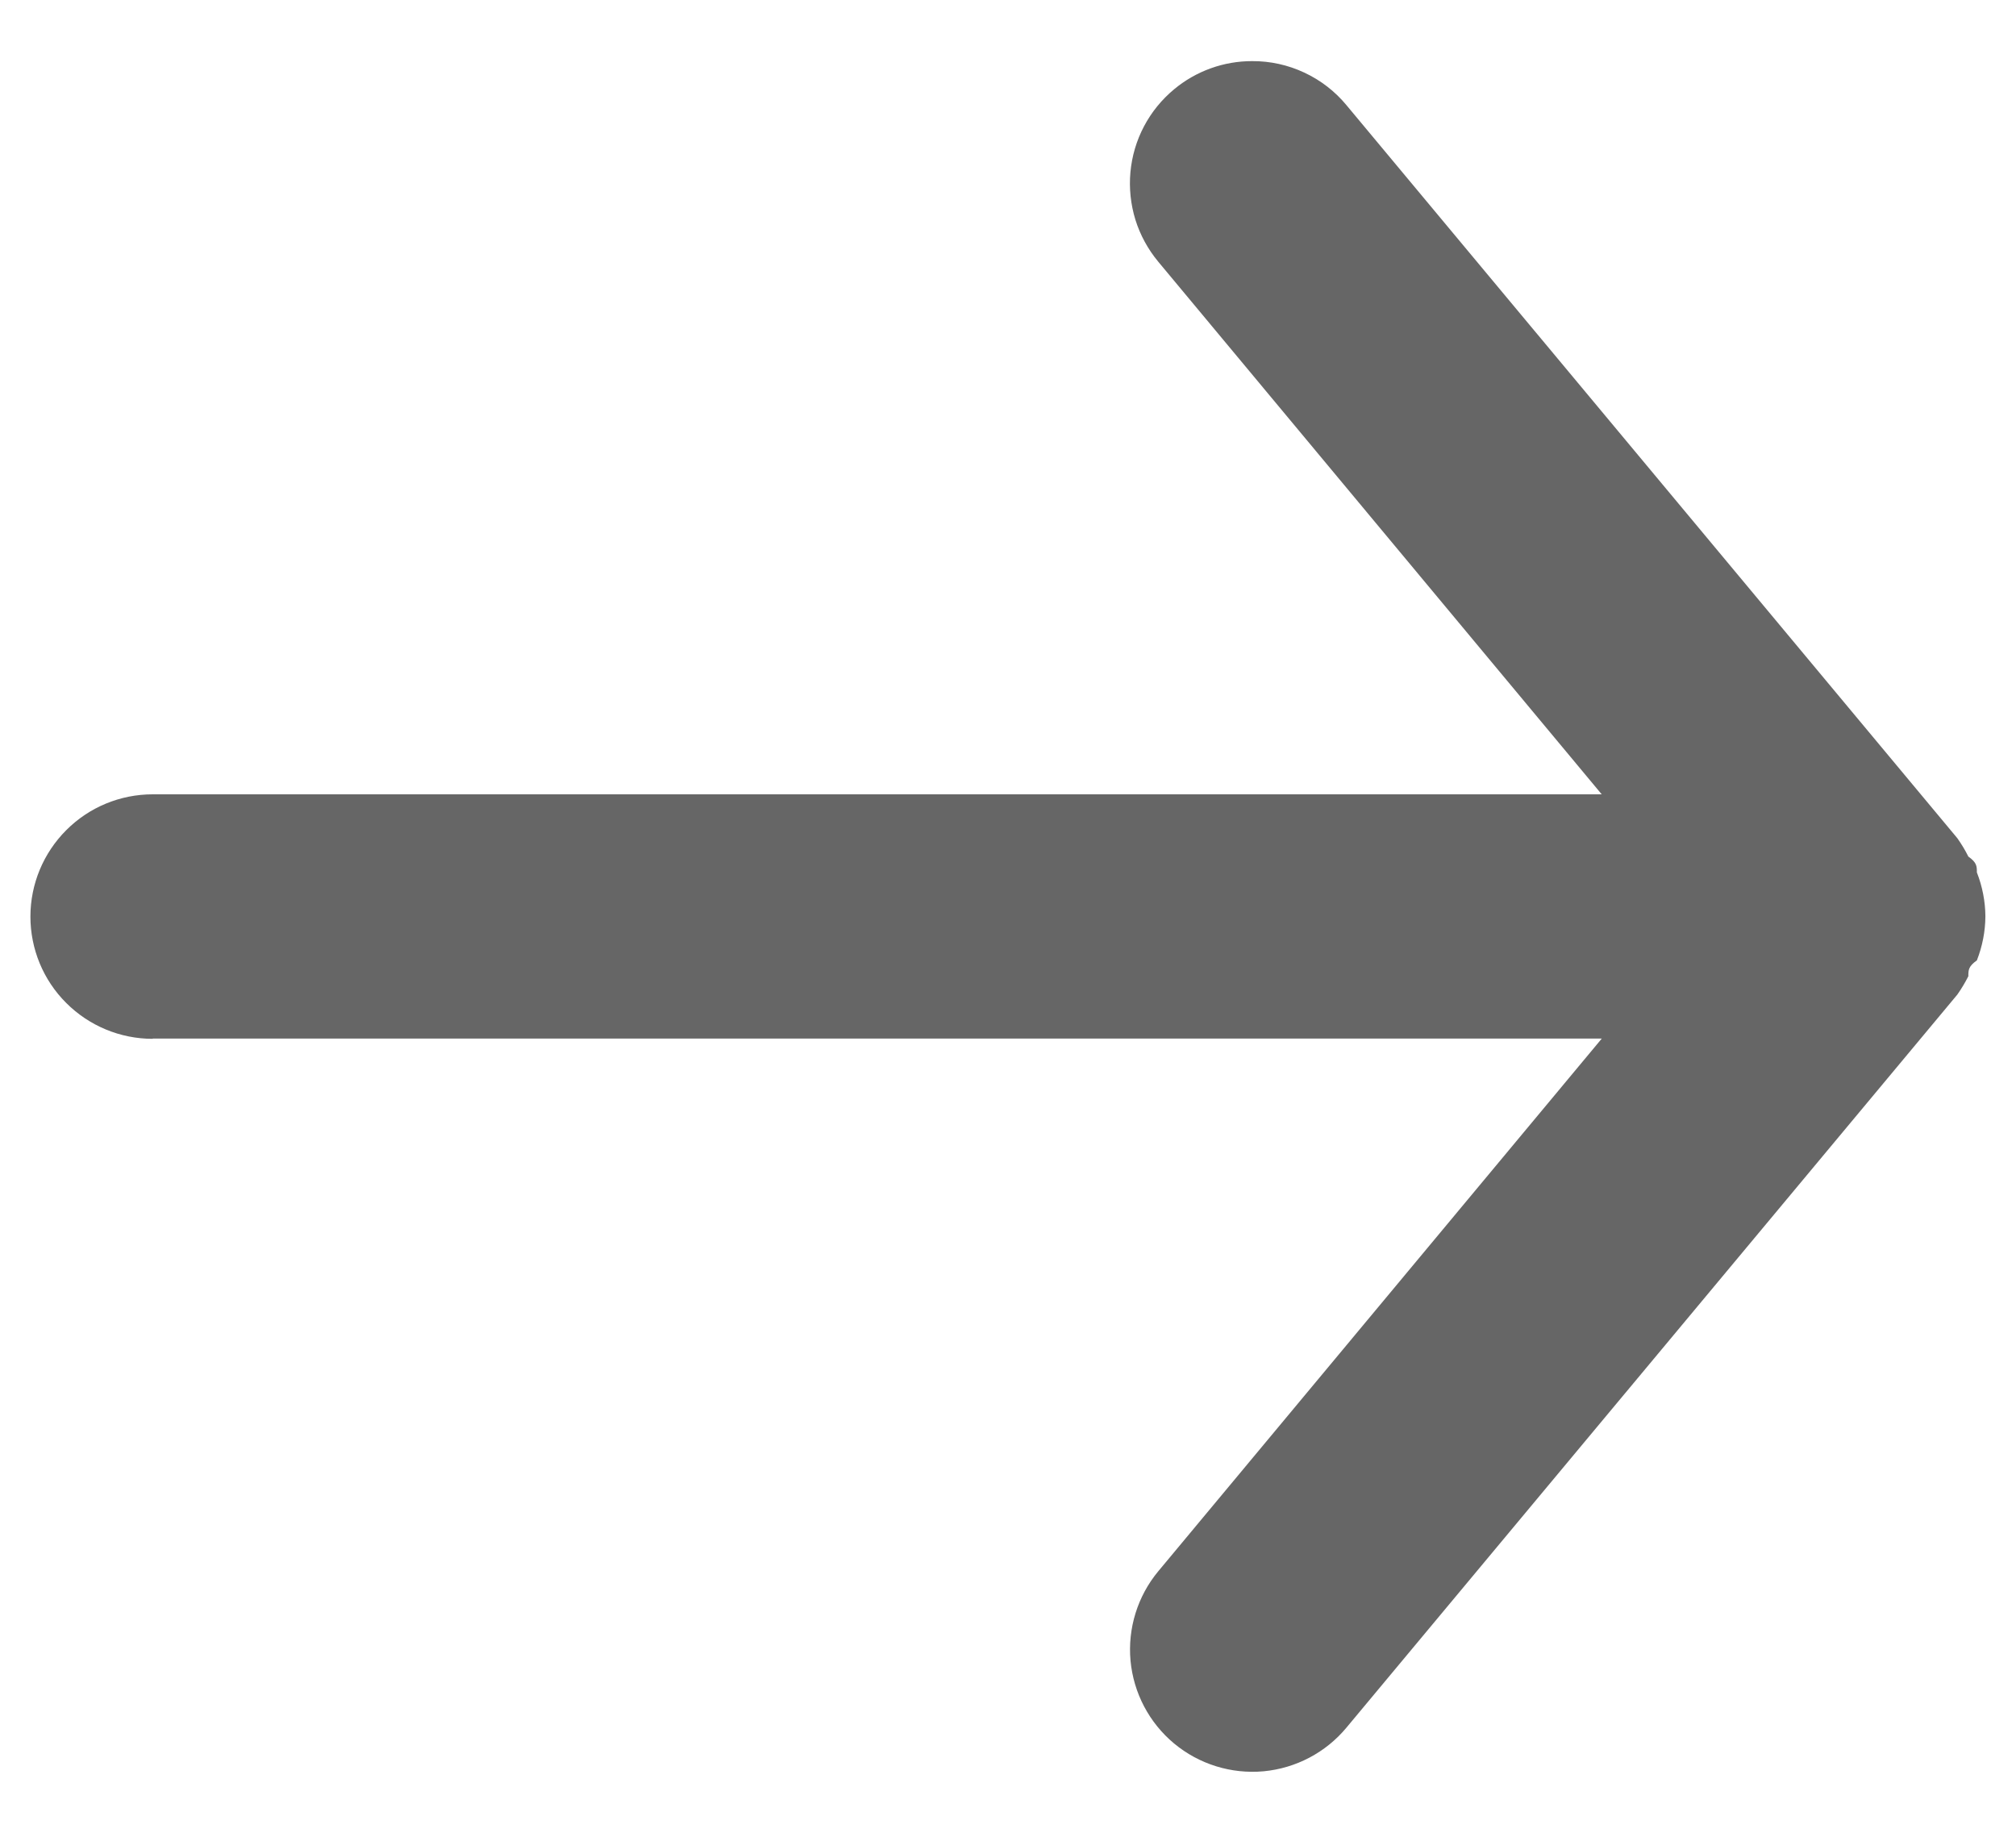 <svg width="22" height="20" xmlns="http://www.w3.org/2000/svg">

 <g>
  <title>background</title>
  <rect fill="none" id="canvas_background" height="402" width="582" y="-1" x="-1"/>
 </g>
 <g>
  <title>Layer 1</title>
  <path id="svg_1" fill="#666666" d="m1.667,11.333l15.813,0l-4.84,5.813c-0.226,0.272 -0.335,0.623 -0.303,0.976c0.033,0.353 0.204,0.678 0.476,0.904c0.272,0.226 0.623,0.335 0.976,0.303c0.352,-0.033 0.678,-0.204 0.904,-0.476l6.667,-8c0.045,-0.064 0.085,-0.131 0.12,-0.2c0,-0.067 0,-0.107 0.093,-0.173c0.06,-0.153 0.092,-0.316 0.093,-0.48c-0.001,-0.164 -0.033,-0.327 -0.093,-0.48c0,-0.067 0,-0.107 -0.093,-0.173c-0.035,-0.07 -0.075,-0.136 -0.12,-0.2l-6.667,-8c-0.125,-0.151 -0.282,-0.272 -0.46,-0.355c-0.177,-0.083 -0.371,-0.126 -0.567,-0.125c-0.311,-0.001 -0.614,0.108 -0.853,0.307c-0.135,0.112 -0.247,0.249 -0.329,0.405c-0.082,0.155 -0.132,0.325 -0.148,0.5c-0.016,0.175 0.003,0.351 0.054,0.518c0.052,0.167 0.137,0.323 0.249,0.458l4.84,5.813l-15.813,0c-0.354,0 -0.693,0.14 -0.943,0.391c-0.25,0.25 -0.391,0.589 -0.391,0.943c0,0.354 0.14,0.693 0.391,0.943c0.25,0.25 0.589,0.391 0.943,0.391z"/>
 </g>
</svg>